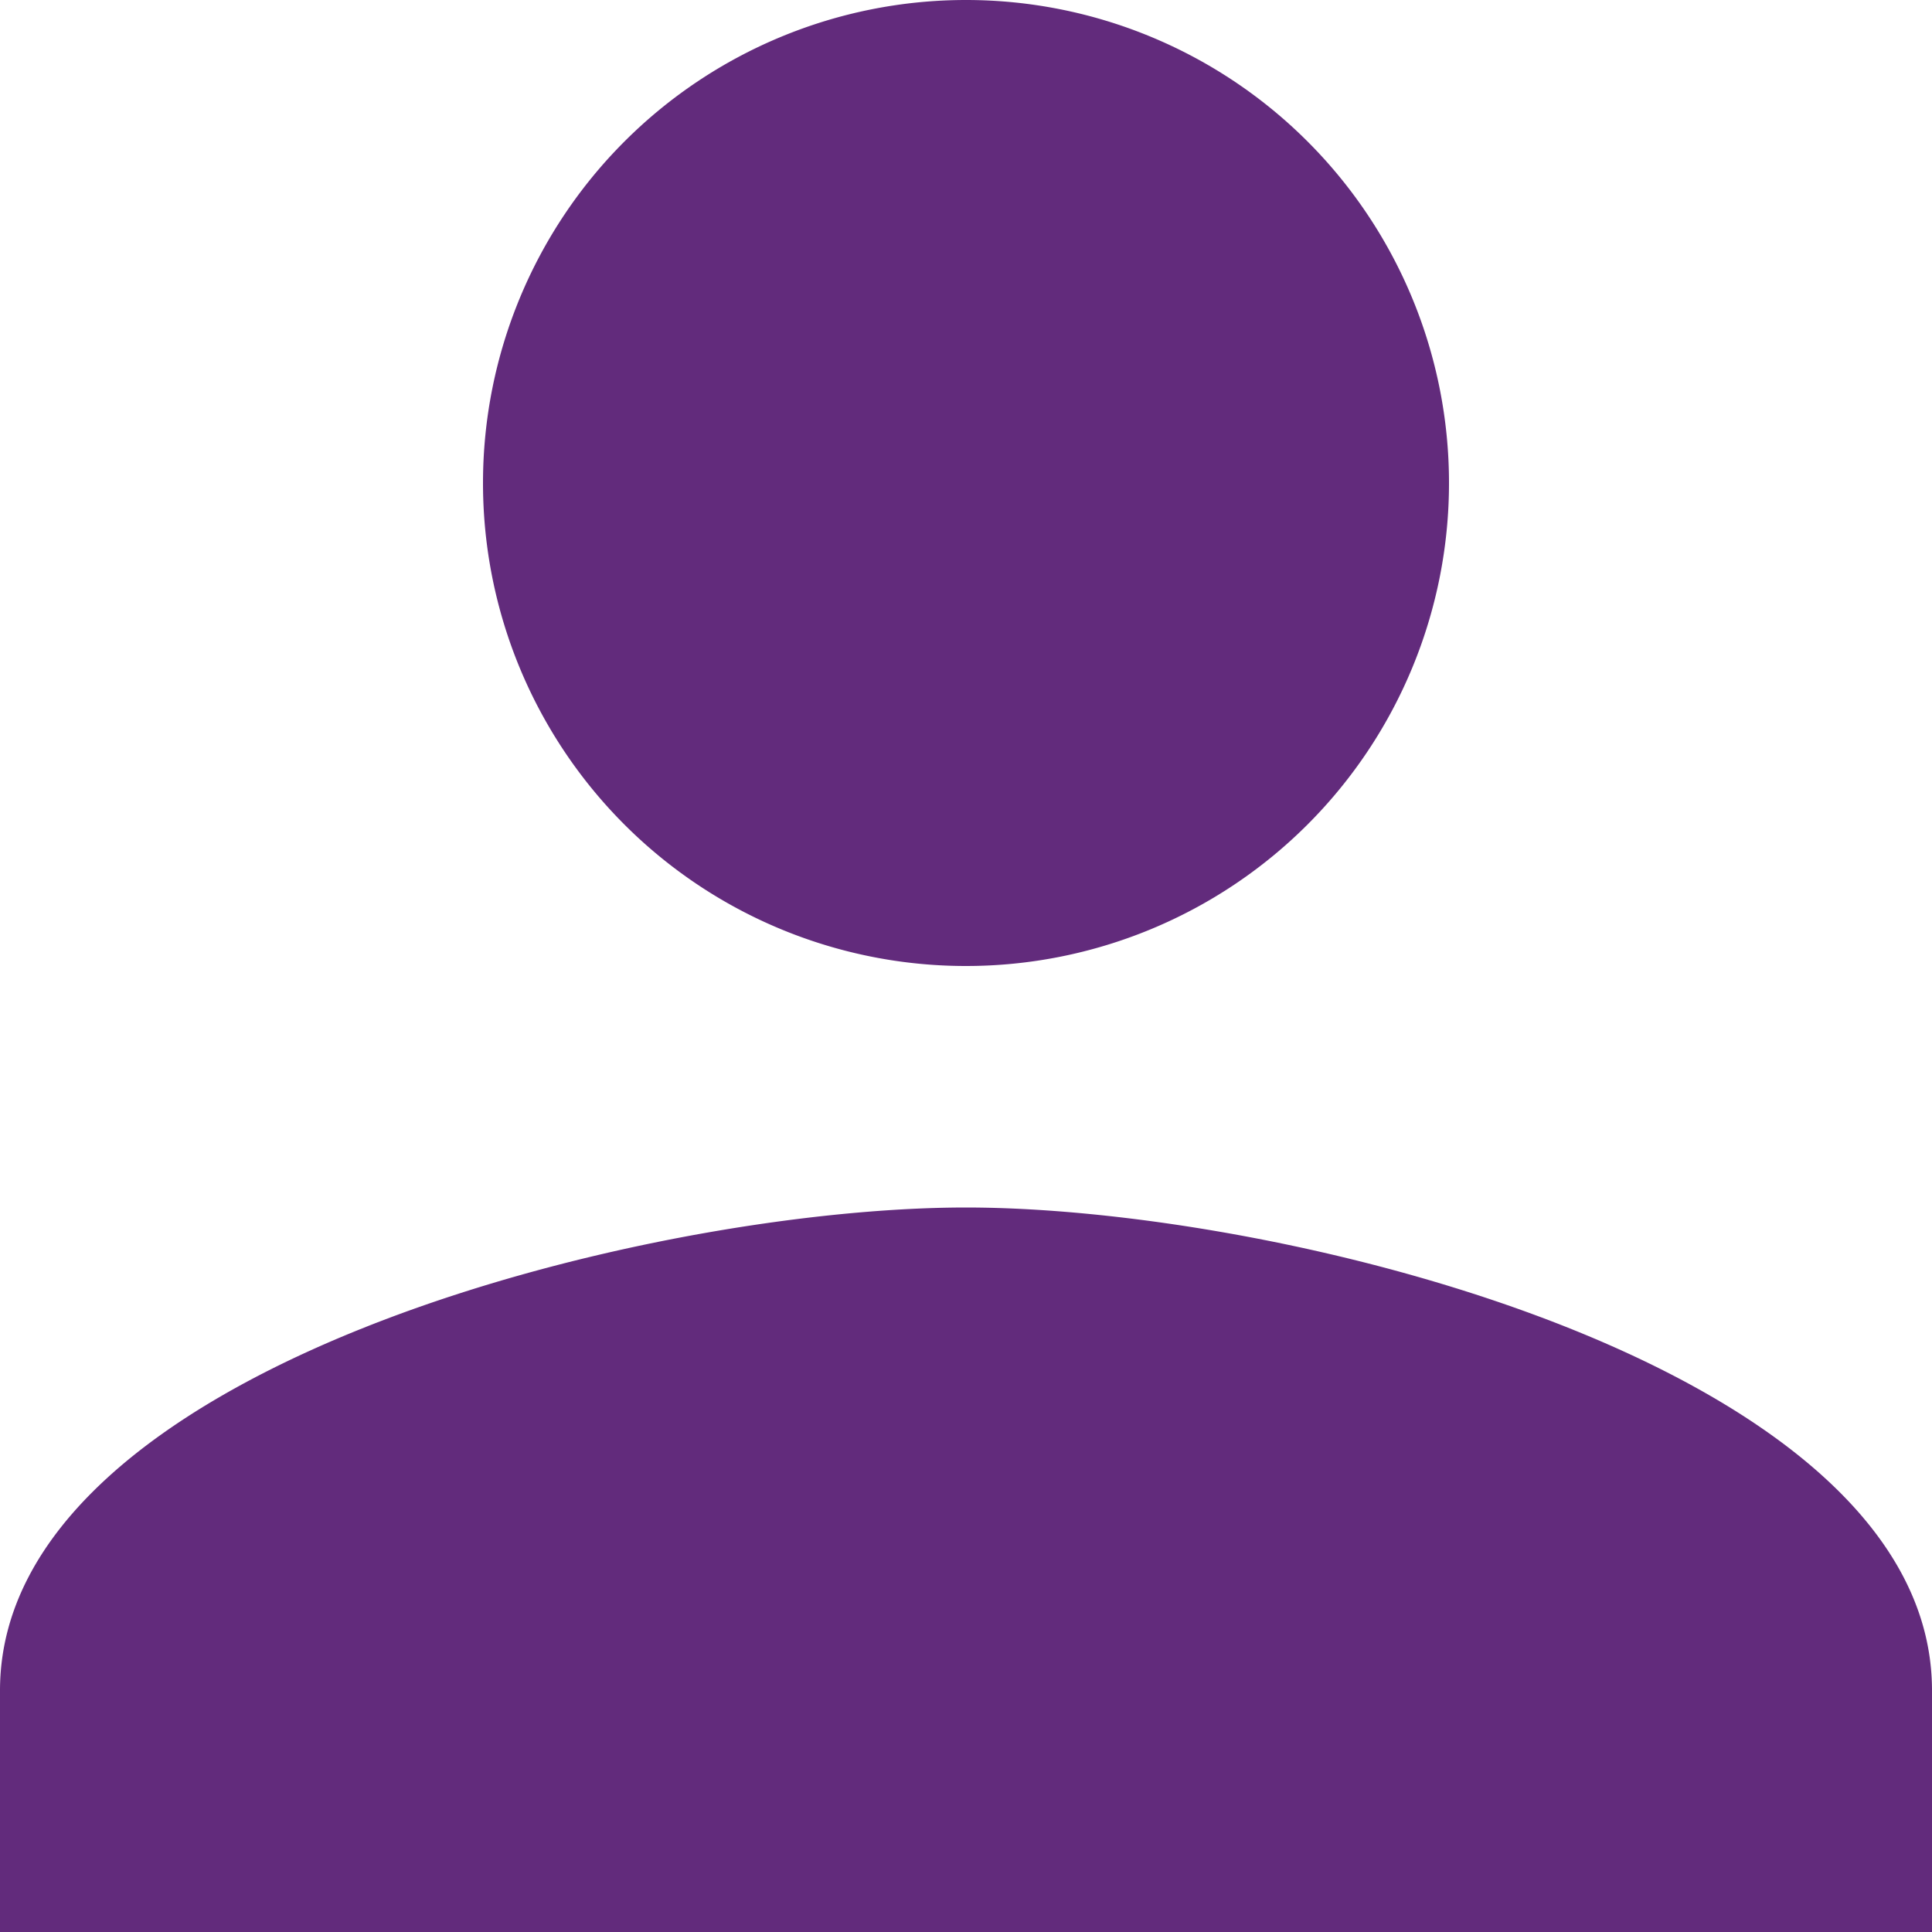 <svg xmlns="http://www.w3.org/2000/svg" width="14.112" height="14.112" viewBox="0 0 14.112 14.112">
  <path id="ic_person_24px" d="M11.056,11.056A3.528,3.528,0,1,0,7.528,7.528,3.527,3.527,0,0,0,11.056,11.056Zm0,1.764C8.7,12.82,4,14,4,16.348v1.764H18.112V16.348C18.112,14,13.411,12.82,11.056,12.82Z" transform="translate(-4 -4)" fill="#622b7c"/>
</svg>
